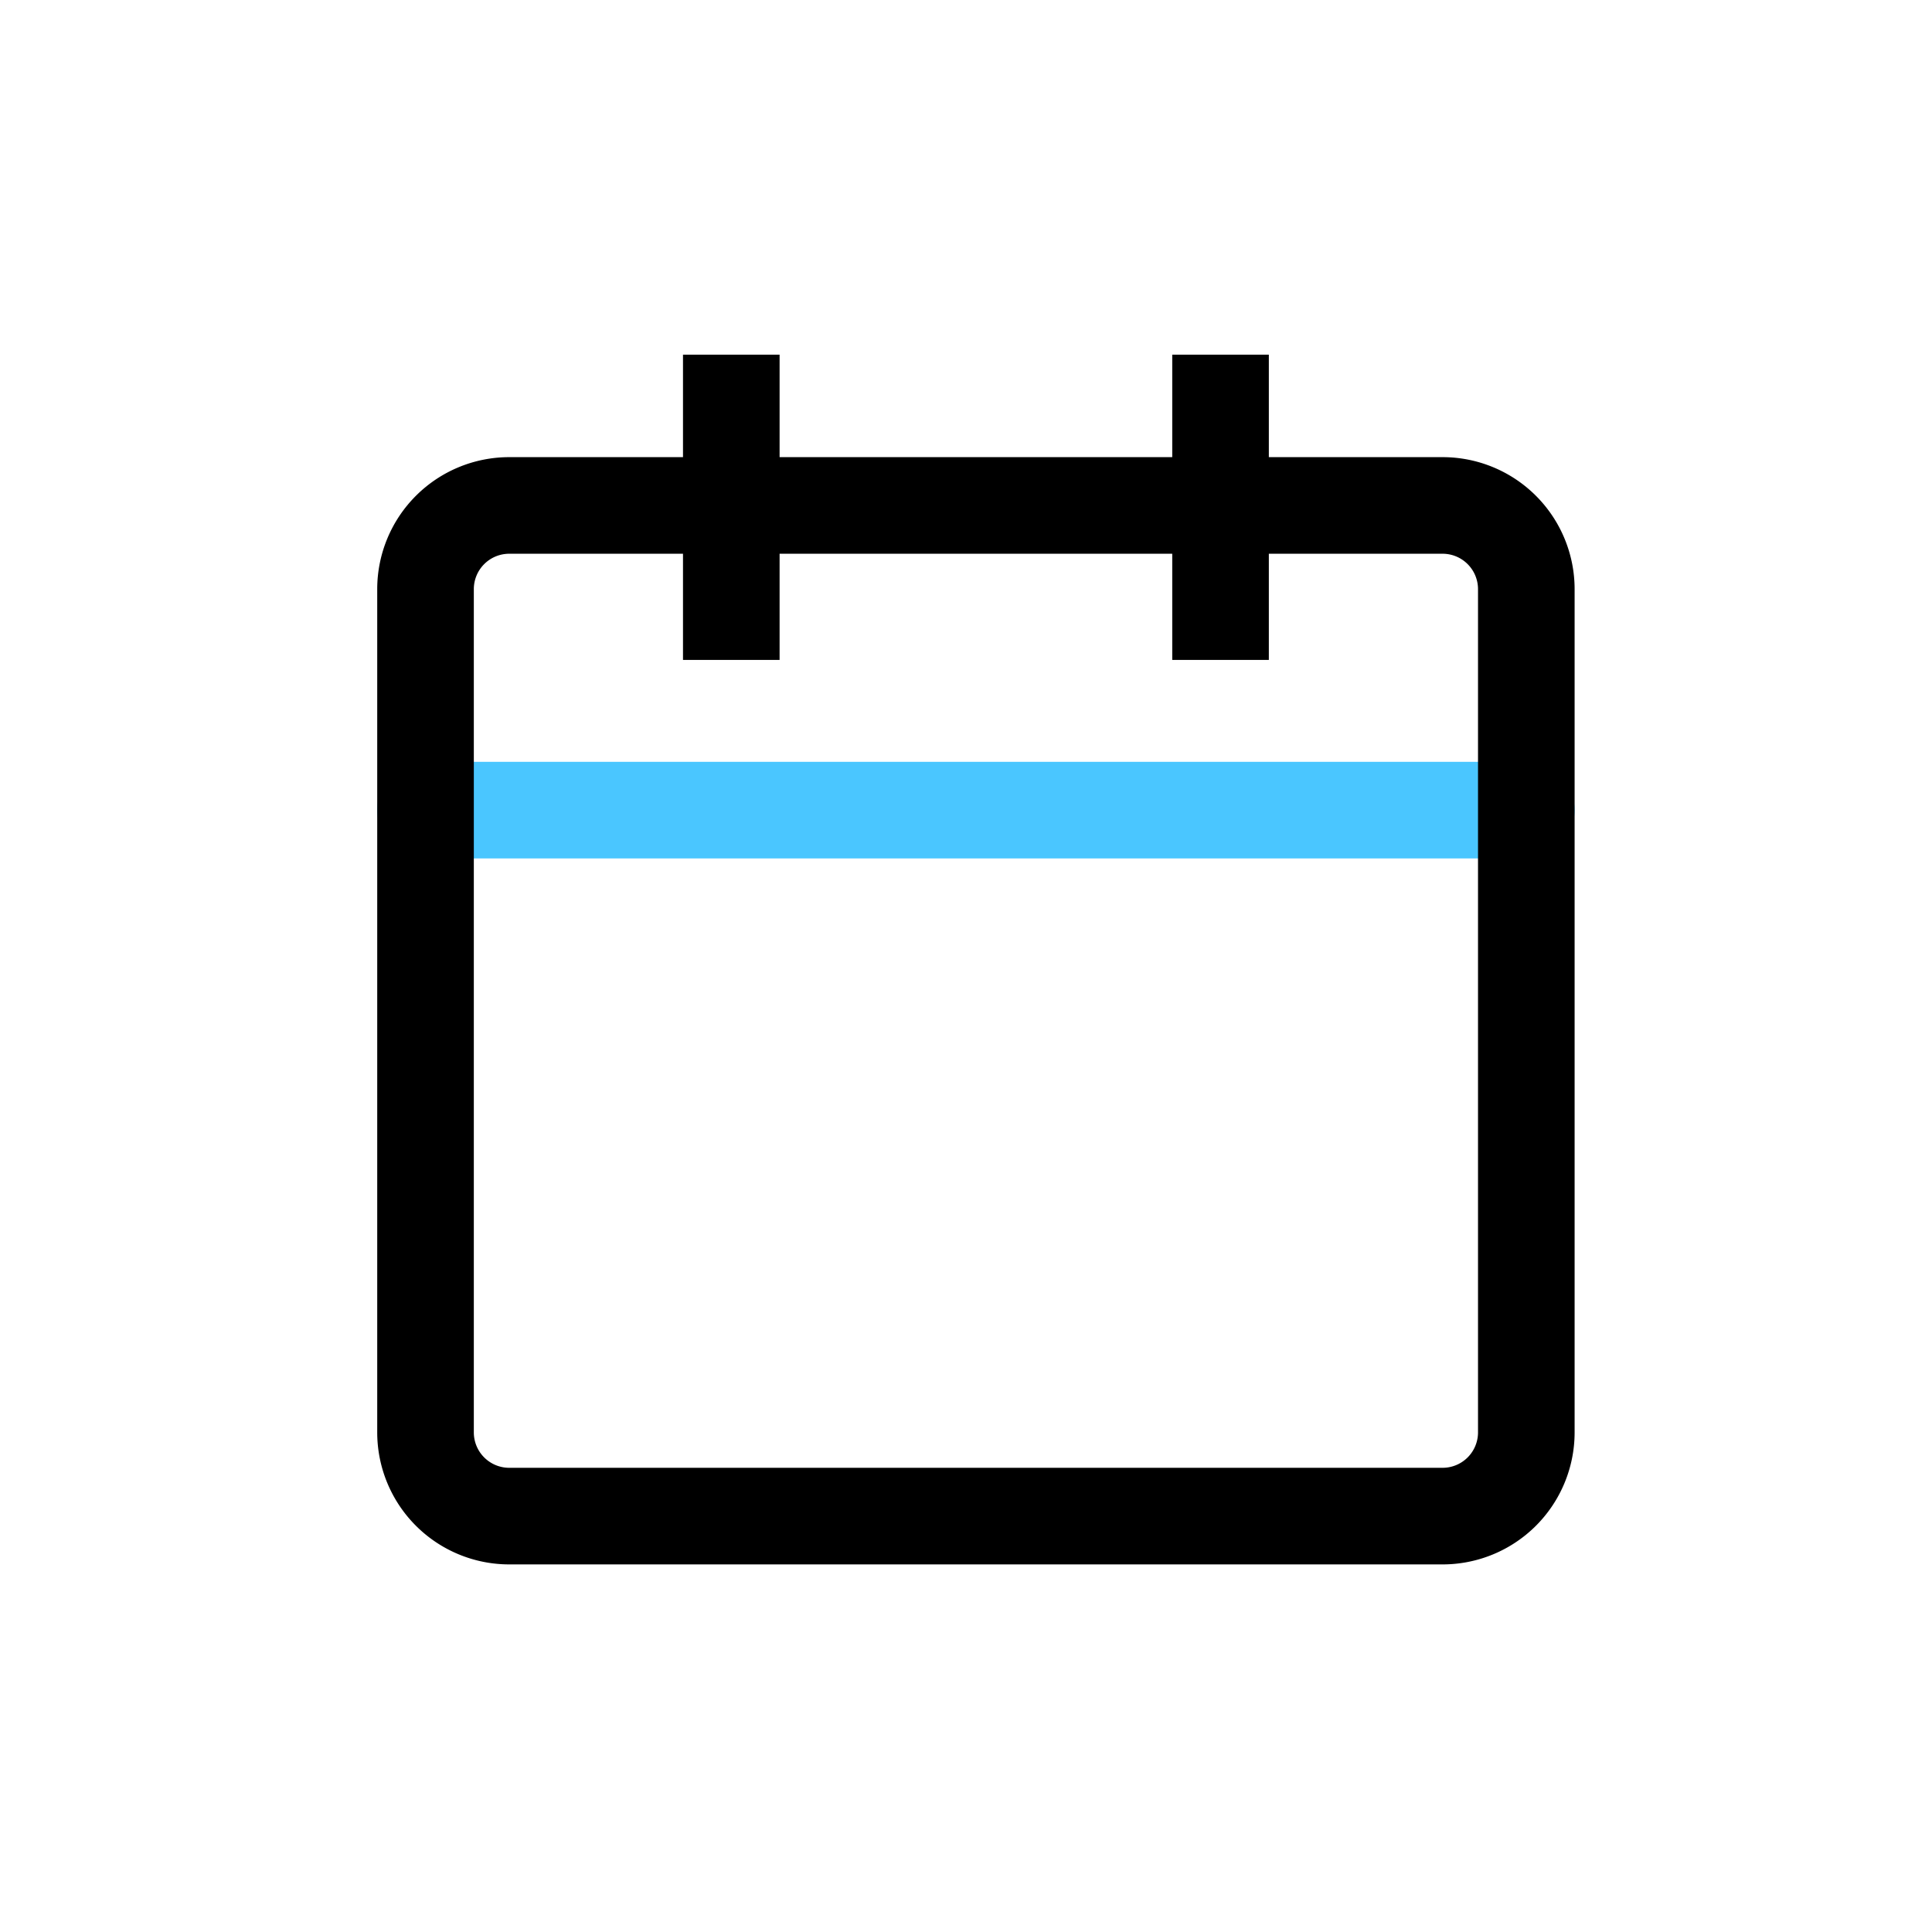 <svg xmlns="http://www.w3.org/2000/svg" width="60" height="60" viewBox="0 0 60 60">
  <g id="icn_inform_02" transform="translate(-1 -1.328)">
    <rect id="bounds" width="60" height="60" transform="translate(1 1.328)" fill="rgba(28,143,248,0.34)" opacity="0"/>
    <g id="calendar" transform="translate(14.215 12.342)">
      <path id="Shape" d="M0,0H34.186" transform="translate(0 14.145)" fill="none" stroke="#4ac6ff" stroke-linecap="round" stroke-linejoin="round" stroke-width="3"/>
      <path id="Rectangle-path" d="M2.6,0H31.586a2.6,2.6,0,0,1,2.6,2.6V28.787a2.6,2.6,0,0,1-2.6,2.6H2.6a2.6,2.6,0,0,1-2.6-2.6V2.6A2.6,2.6,0,0,1,2.6,0Z" transform="translate(0 4.683)" fill="none" stroke="#000" stroke-linecap="round" stroke-width="3"/>
      <path id="Shape-2" data-name="Shape" d="M0,0V9.48" transform="translate(24.69 0)" fill="none" stroke="#000" stroke-linejoin="round" stroke-width="3"/>
      <path id="Shape-3" data-name="Shape" d="M0,0V9.48" transform="translate(9.496 0)" fill="none" stroke="#000" stroke-linejoin="round" stroke-width="3"/>
    </g>
  </g>
</svg>
